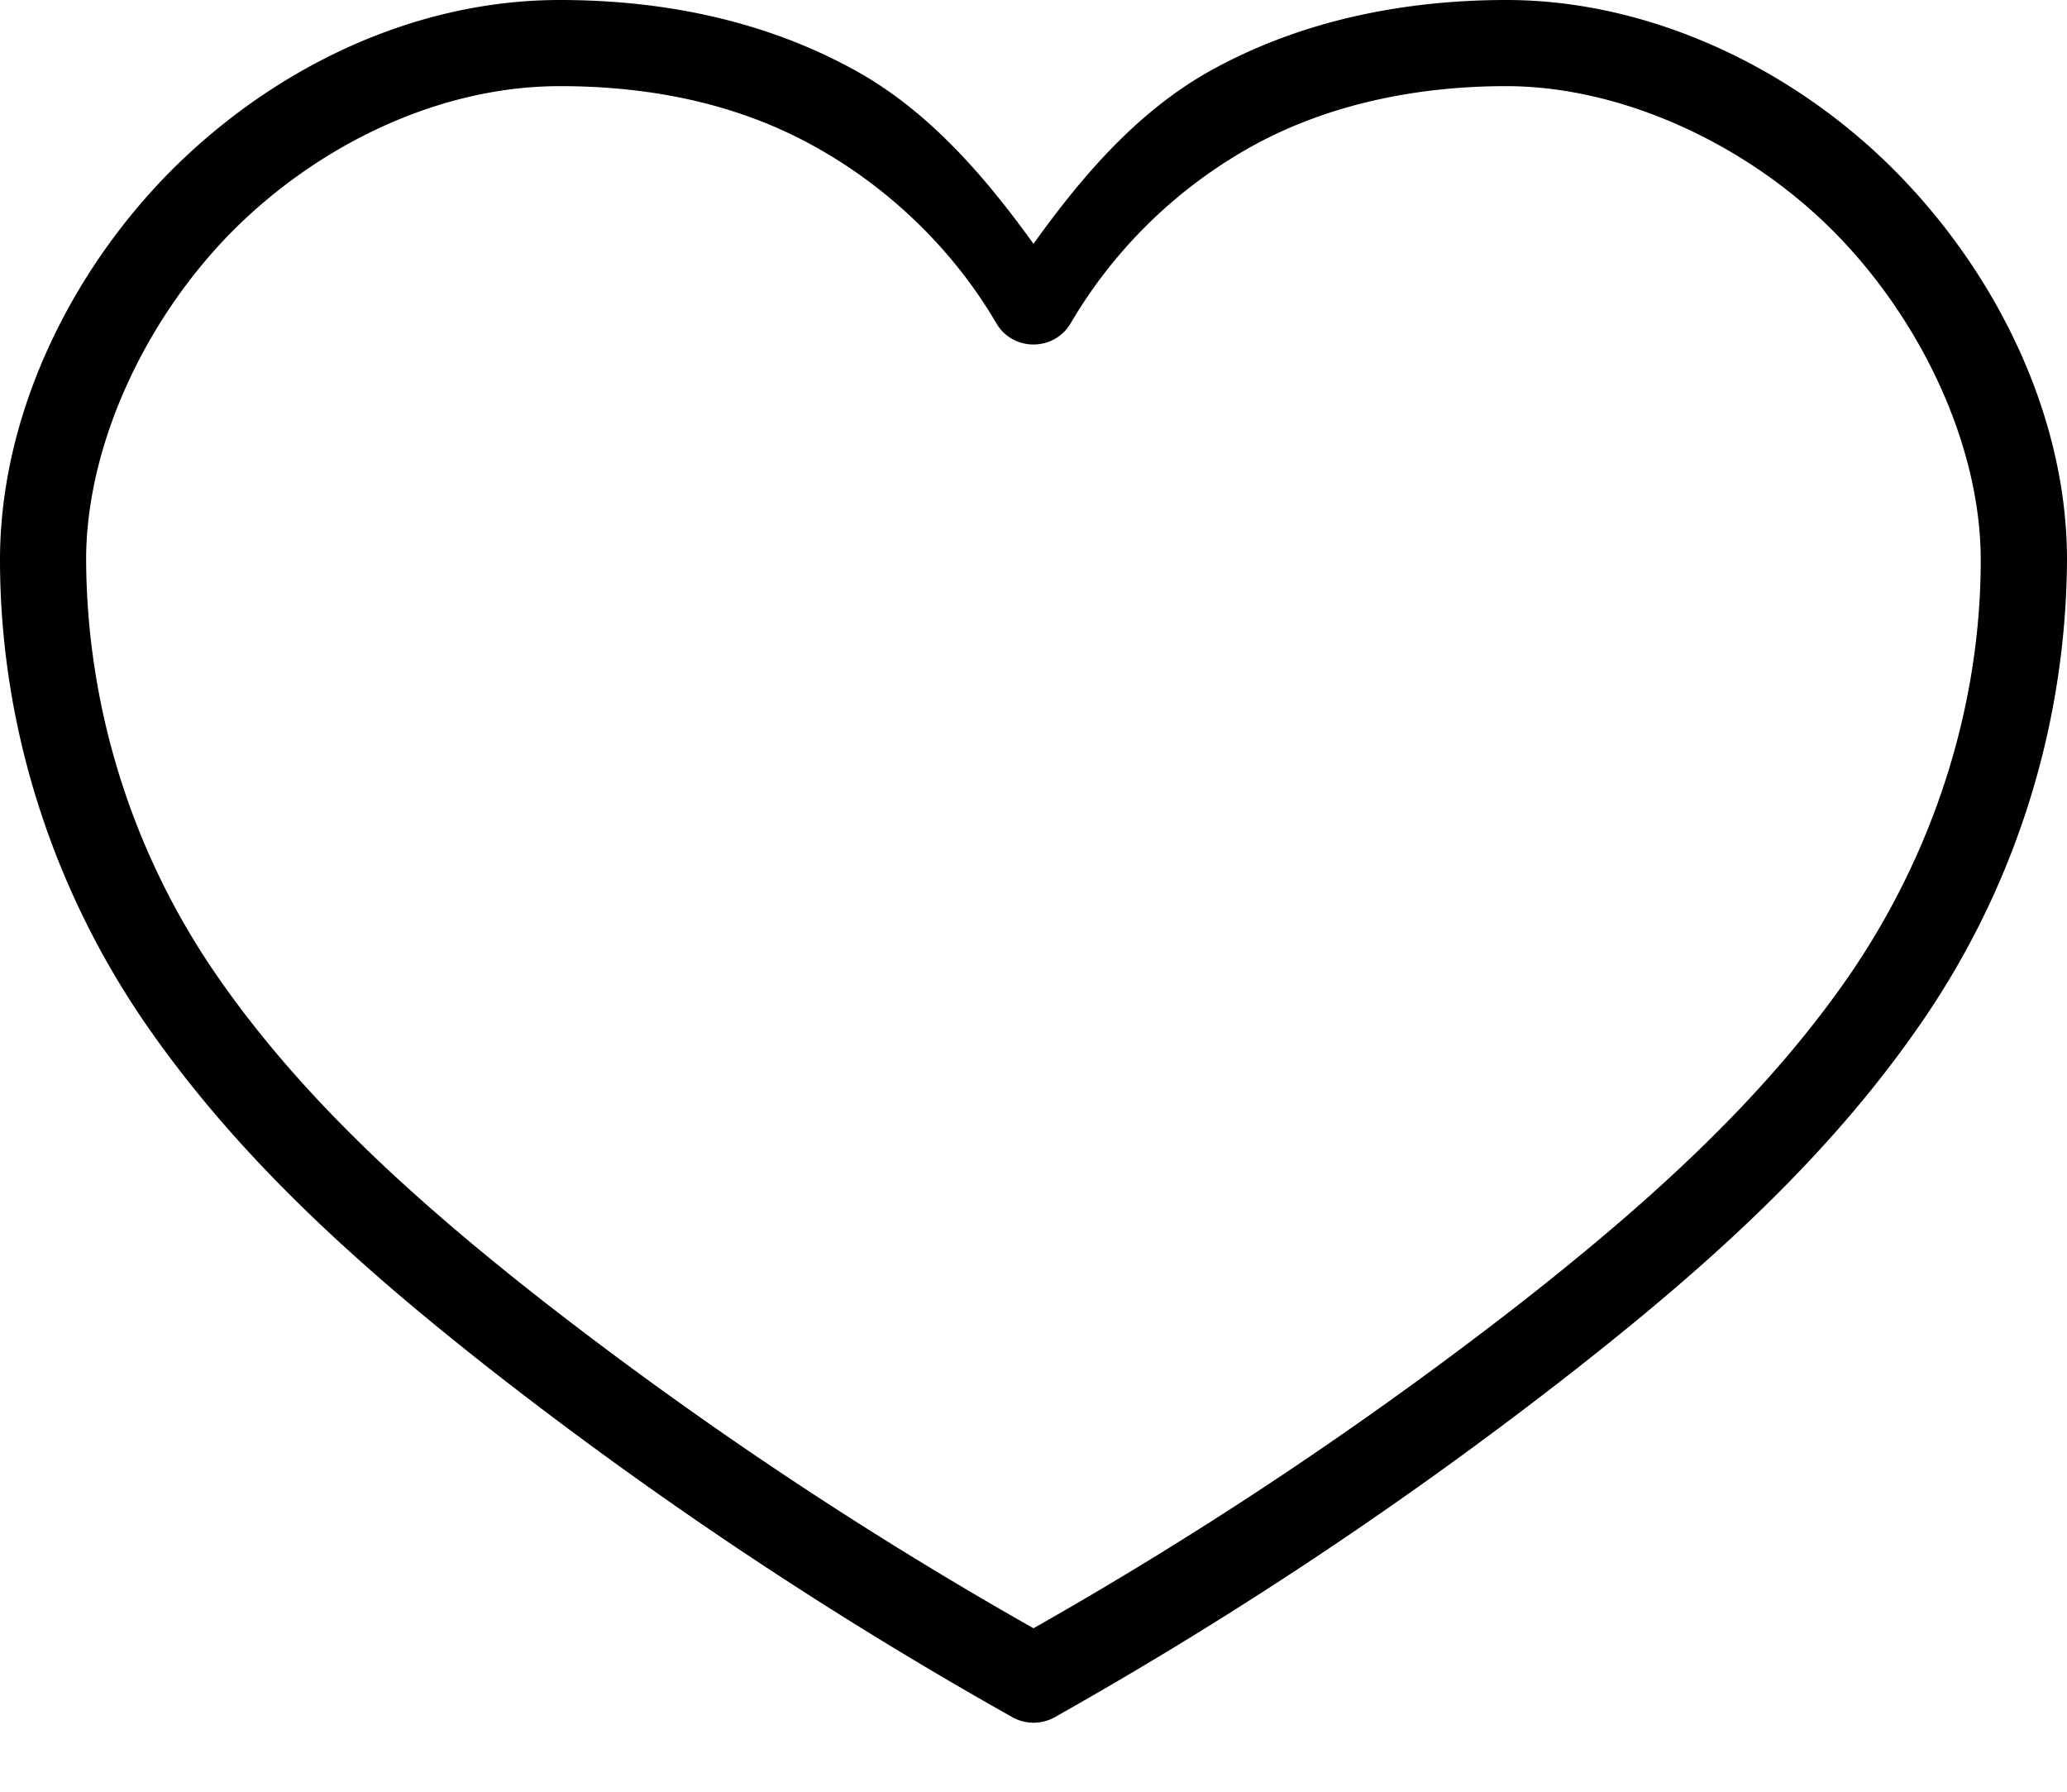 <svg xmlns="http://www.w3.org/2000/svg" width="15" height="13" viewBox="0 0 15 13">
    <path fill="#000" fill-rule="nonzero" d="M4.063 0C2.992 0 1.978.5 1.24 1.24.504 1.982 0 3.021 0 4.062c0 1.21.384 2.4 1.073 3.39.681.98 1.574 1.767 2.484 2.482a30.007 30.007 0 0 0 3.791 2.526.316.316 0 0 0 .305 0 29.937 29.937 0 0 0 3.785-2.527c.909-.714 1.802-1.5 2.483-2.481A5.97 5.97 0 0 0 15 4.062c0-1.043-.511-2.08-1.248-2.822C13.014.496 11.976 0 10.932 0c-.727 0-1.47.142-2.128.502-.54.295-.947.769-1.304 1.267C7.14 1.27 6.731.796 6.19.502 5.534.144 4.802 0 4.062 0zm0 .625c.659 0 1.28.127 1.827.426.551.3 1.025.755 1.34 1.294.12.206.419.206.54 0a3.49 3.49 0 0 1 1.334-1.294C9.65.754 10.288.625 10.93.625c.843 0 1.75.423 2.377 1.055.63.634 1.067 1.55 1.067 2.383 0 1.076-.35 2.144-.967 3.033-.624.898-1.467 1.648-2.356 2.346A29.15 29.15 0 0 1 7.5 11.814a29.15 29.15 0 0 1-3.556-2.372c-.891-.698-1.734-1.448-2.358-2.346a5.35 5.35 0 0 1-.961-3.034c0-.833.431-1.748 1.06-2.383C2.318 1.044 3.193.625 4.063.625z"/>
</svg>
